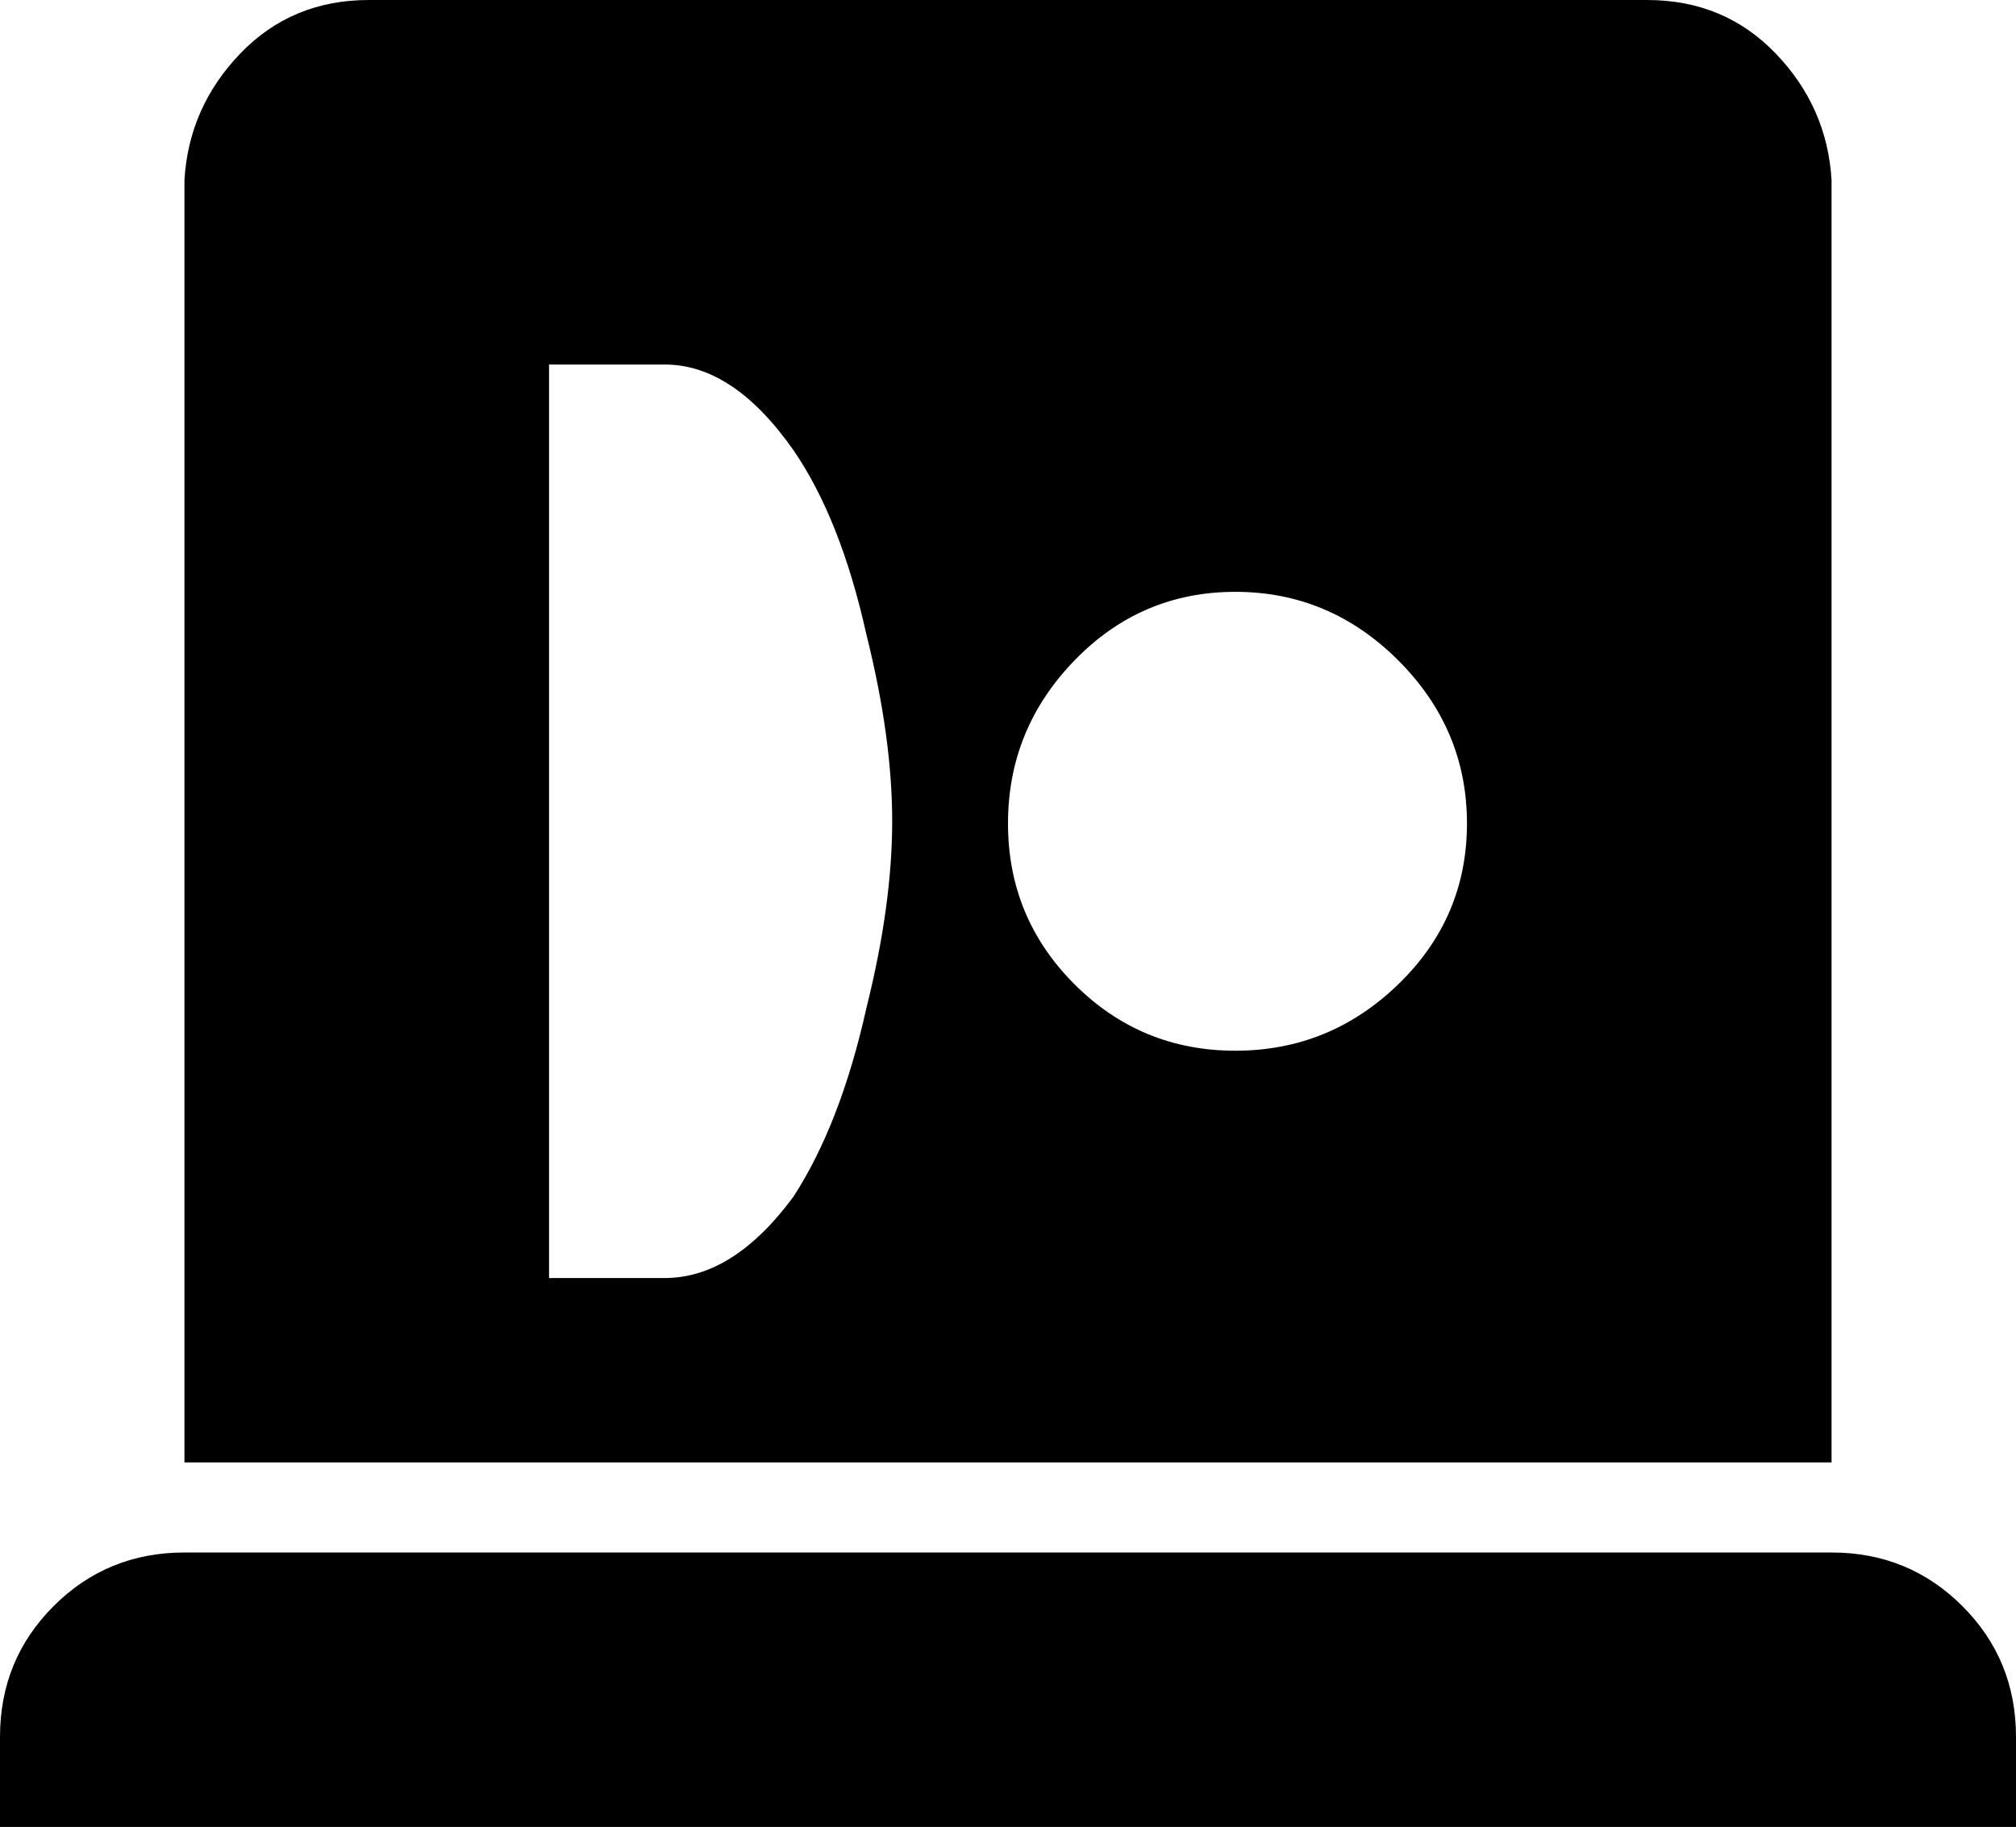<svg xmlns="http://www.w3.org/2000/svg" viewBox="21 -21 470 426">
      <g transform="scale(1 -1) translate(0 -384)">
        <path d="M448 363Q447 380 435.0 392.5Q423 405 405 405H107Q89 405 77.0 392.5Q65 380 64 363V64H448ZM176 107H149V320H176Q192 320 206 300Q217 284 223 257Q229 233 229.0 213.5Q229 194 223 170Q217 143 206 126Q192 107 176 107ZM309 160Q287 160 271.5 175.5Q256 191 256.0 213.0Q256 235 271.5 251.0Q287 267 309.0 267.0Q331 267 347.0 251.0Q363 235 363.0 213.0Q363 191 347.0 175.5Q331 160 309 160ZM491 0V-21H21V0Q21 18 33.5 30.5Q46 43 64 43H448Q466 43 478.5 30.5Q491 18 491 0Z" />
      </g>
    </svg>